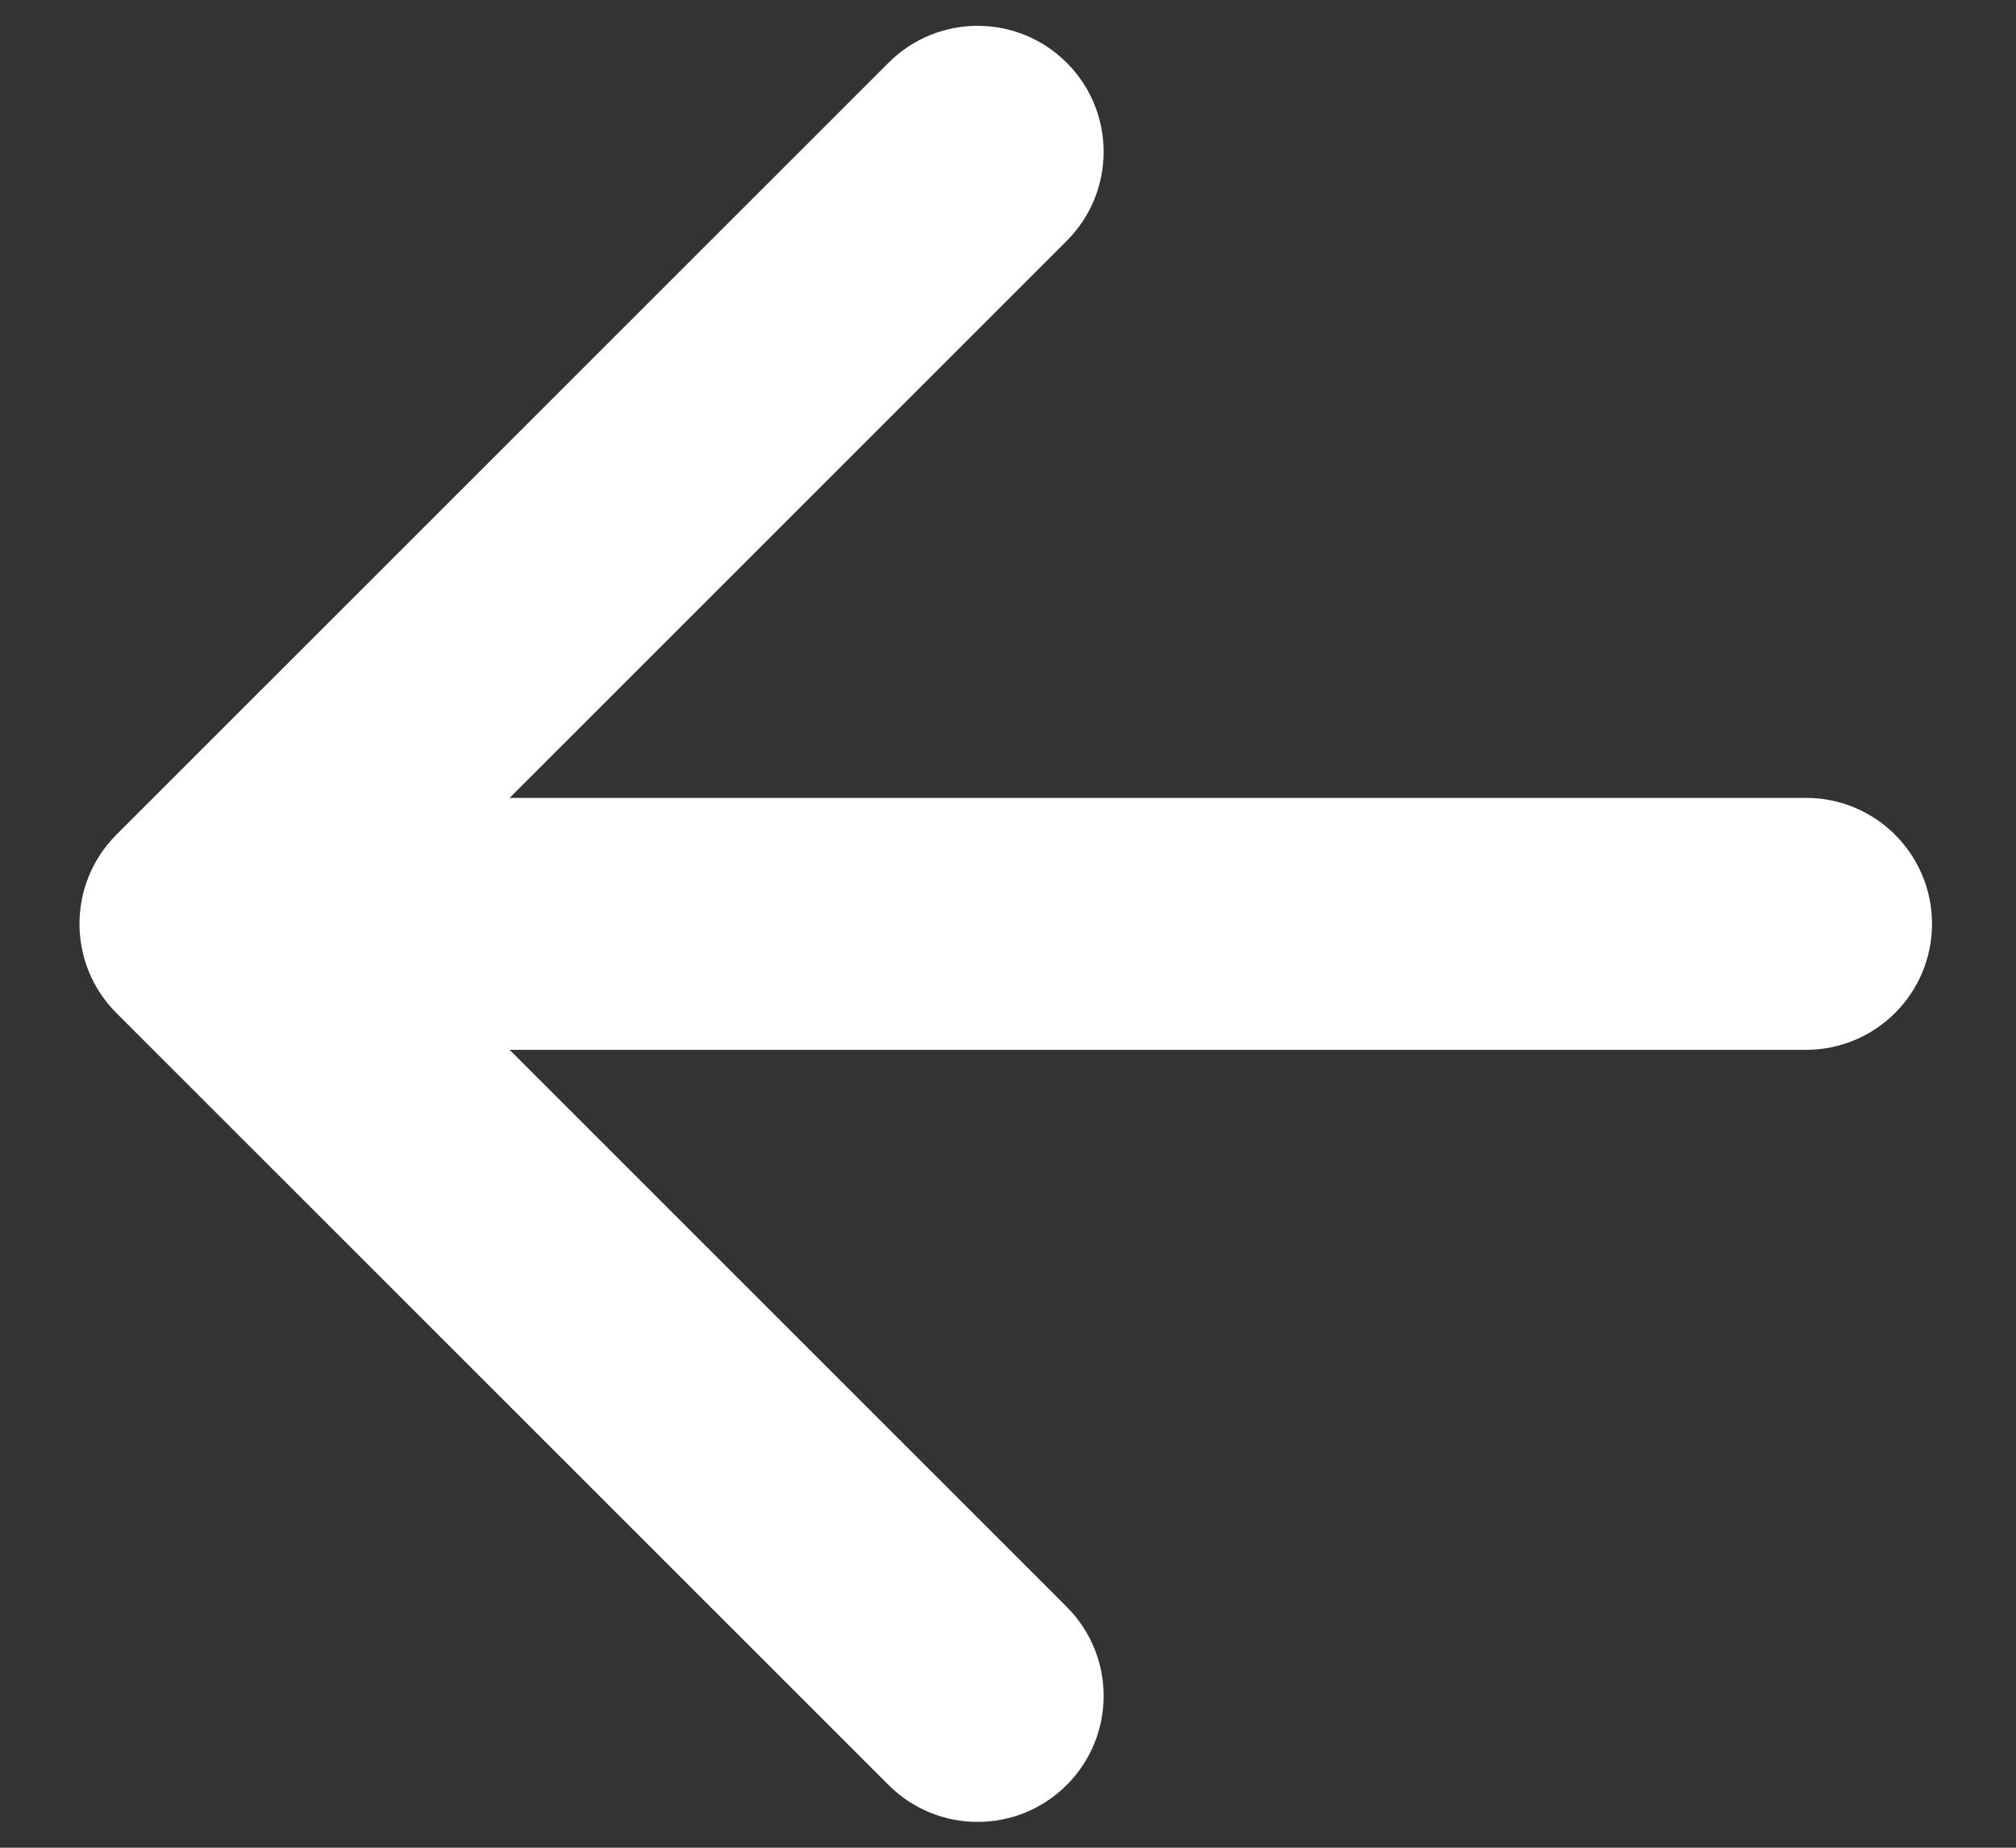 <?xml version="1.0" encoding="UTF-8"?>
<svg width="24px" height="22px" viewBox="0 0 24 22" version="1.1" xmlns="http://www.w3.org/2000/svg" xmlns:xlink="http://www.w3.org/1999/xlink">
    <rect x="0" y="0" width="24" height="22" fill="#333333" stroke="none"/>
    <!-- Generator: Sketch 63.1 (92452) - https://sketch.com -->
    <title>编组</title>
    <desc>Created with Sketch.</desc>
    <g id="页面-1" stroke="none" stroke-width="1" fill="none" fill-rule="evenodd">
        <g id="2、服务质量1" transform="translate(-32, -16)" fill="#FFFFFF">
            <g id="-mockplus-dup-|1AAE4AC5-1A2D-459A-87E1-7C0E0E3F2A4C|头部">
                <g id="头部">
                    <g id="编组-10">
                        <g>
                            <g>
                                <g>
                                    <g id="LOGO">
                                        <g id="pic-logo-white">
                                            <g id="-mockplus-dup-|8B2B5A67-2F7C-4C85-8CBD-20FB8A4D90EE|Back" transform="translate(32, 15)">
                                                <g id="Back" transform="translate(-1, 1)">
                                                    <g id="编组" transform="translate(0.946, 0)">
                                                        <path d="M12.753,0.747 C13.339,1.333 13.339,2.282 12.753,2.868 L6.121,9.5 L21.554,9.5 C22.383,9.5 23.054,10.172 23.054,11 C23.054,11.828 22.383,12.5 21.554,12.5 L6.121,12.5 L12.753,19.132 C13.339,19.718 13.339,20.667 12.753,21.253 C12.167,21.839 11.218,21.839 10.632,21.253 L1.439,12.061 C0.854,11.475 0.854,10.525 1.439,9.939 L10.632,0.747 C11.218,0.161 12.167,0.161 12.753,0.747 Z" id="形状结合"></path>
                                                    </g>
                                                </g>
                                            </g>
                                        </g>
                                    </g>
                                </g>
                            </g>
                        </g>
                    </g>
                </g>
            </g>
        </g>
    </g>
</svg>